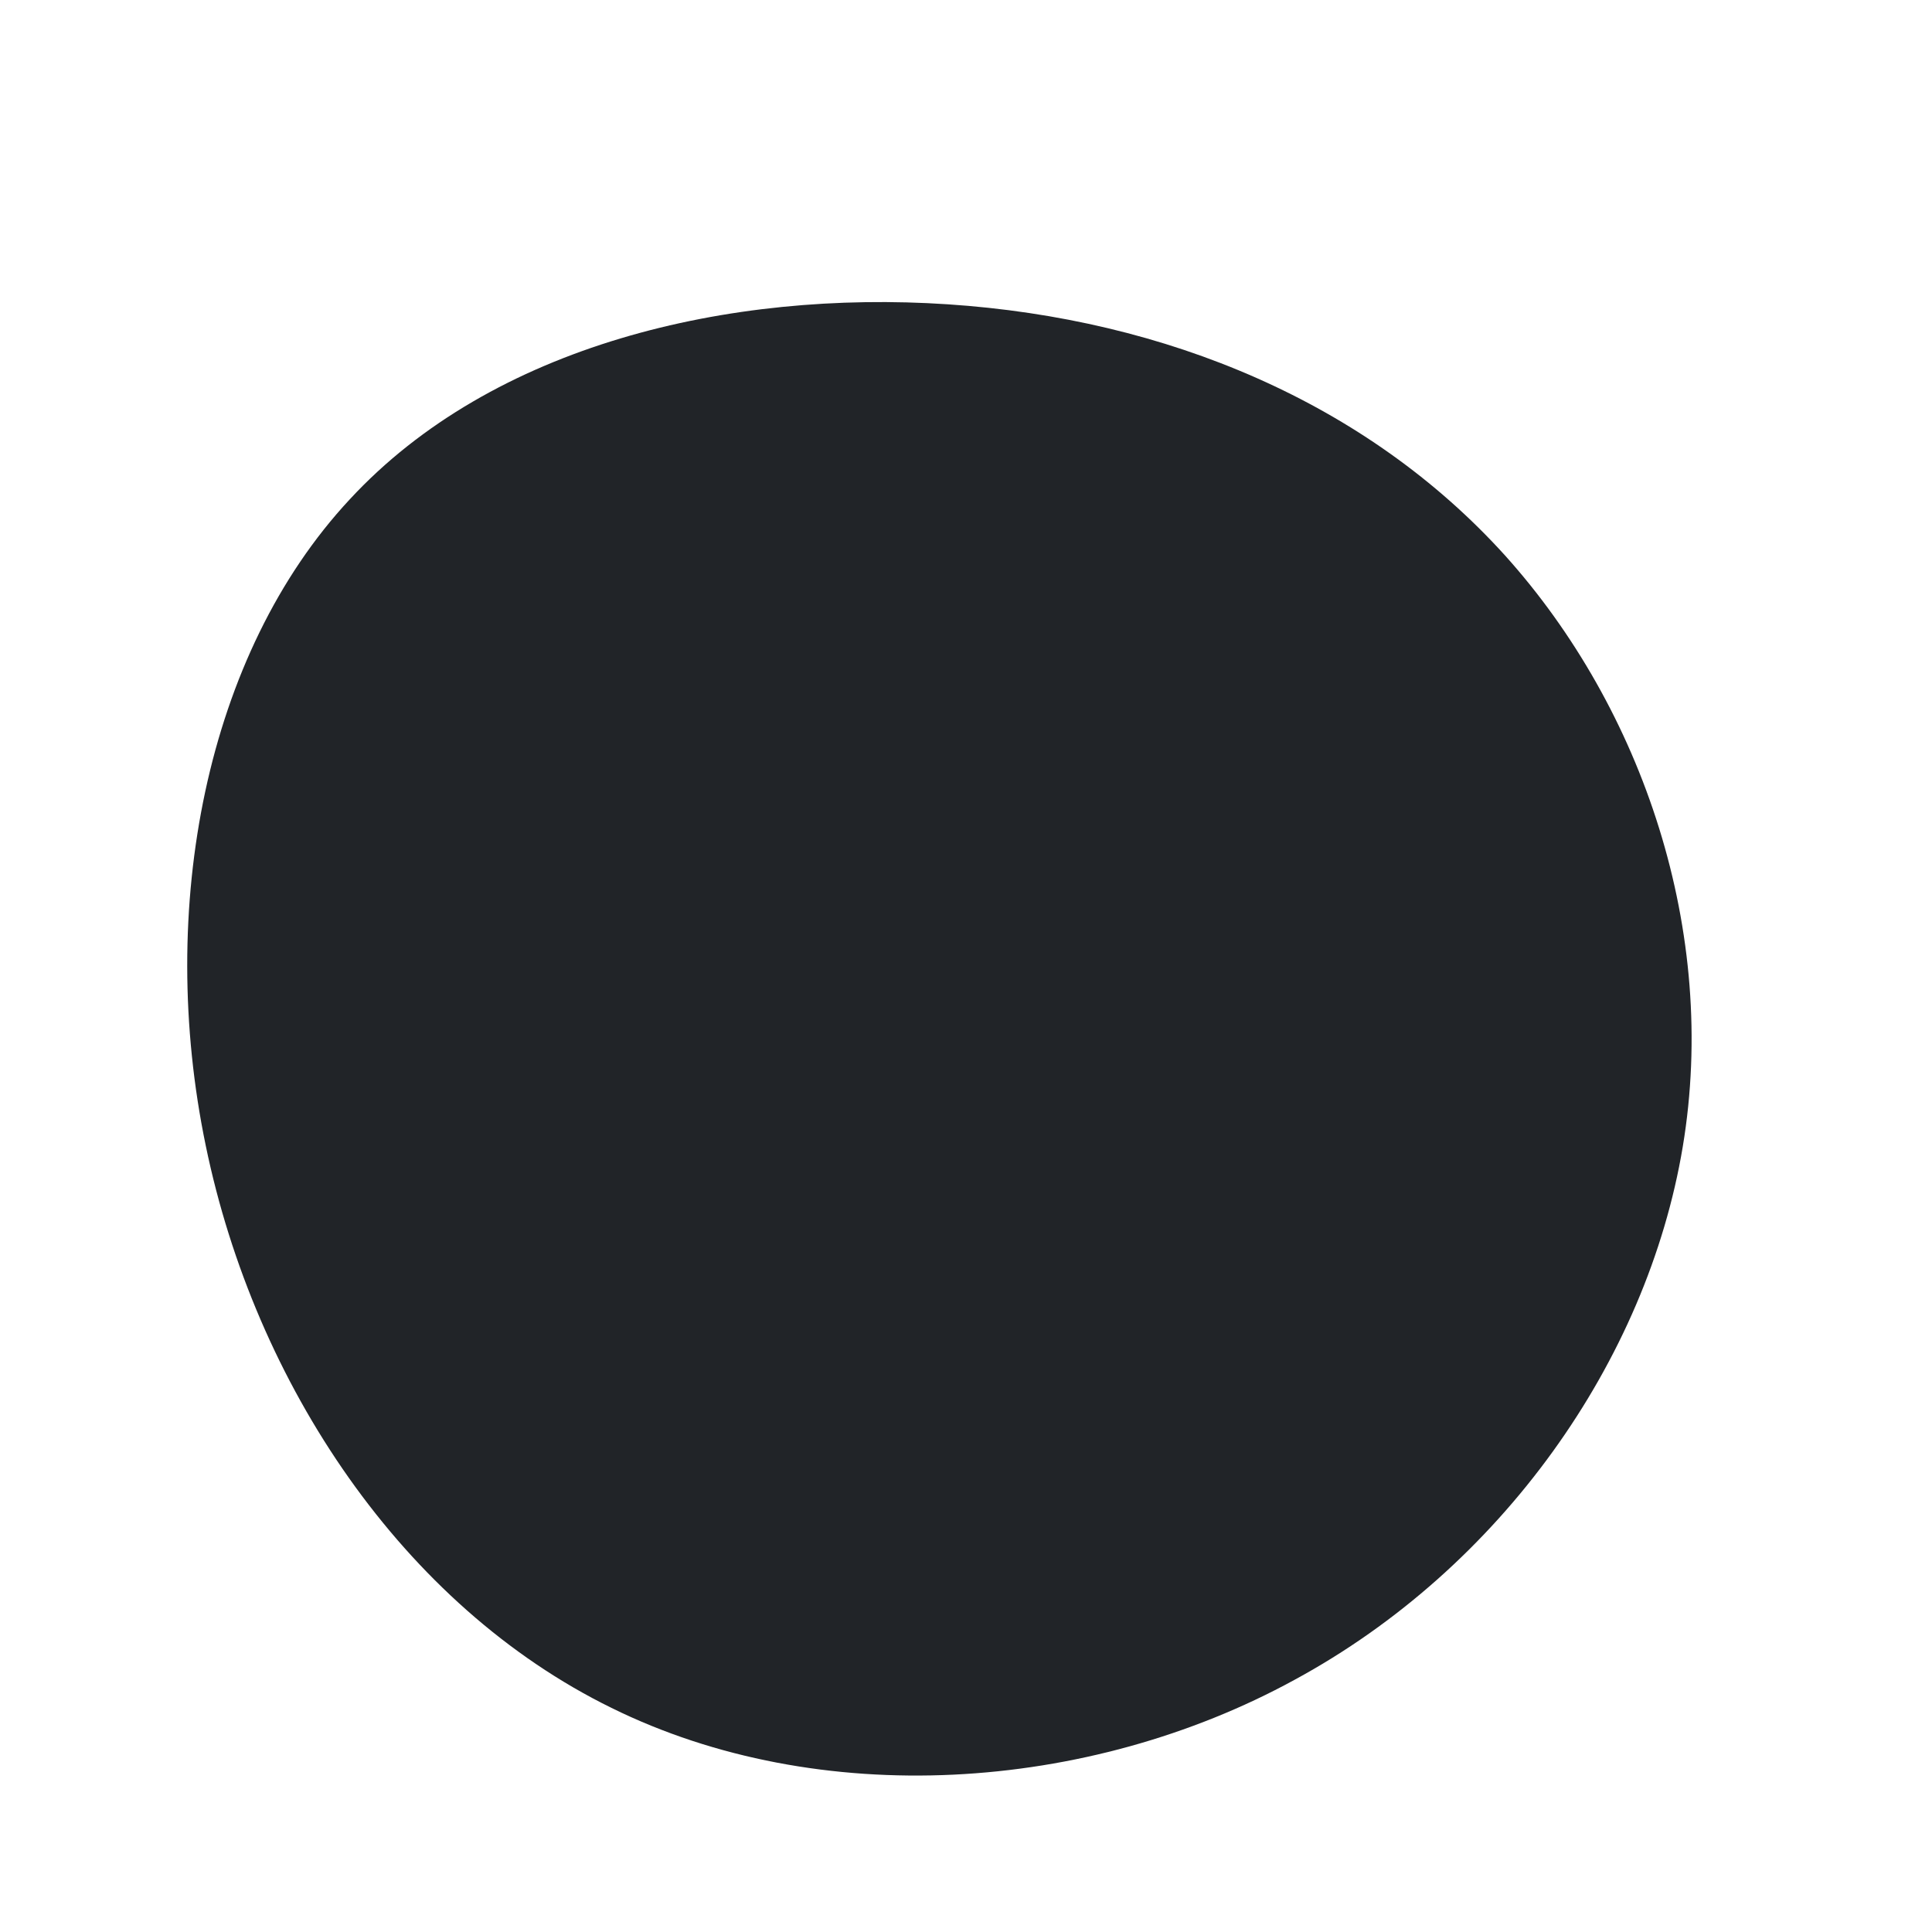 <?xml version="1.0" standalone="no"?>
<svg viewBox="0 0 200 200" xmlns="http://www.w3.org/2000/svg">
  <path fill="#212428" d="M55.8,-42.5C70.1,-26.6,77.9,-3.5,74.2,18.7C70.5,40.9,55.4,62.3,34,73.9C12.6,85.6,-15.2,87.4,-36.7,76.8C-58.3,66.2,-73.6,43.3,-78.7,18.6C-83.8,-6,-78.7,-32.3,-63.8,-48.3C-49,-64.3,-24.5,-70,-1.9,-68.5C20.8,-67,41.5,-58.3,55.8,-42.5Z" transform="translate(100 100)" />
</svg>
